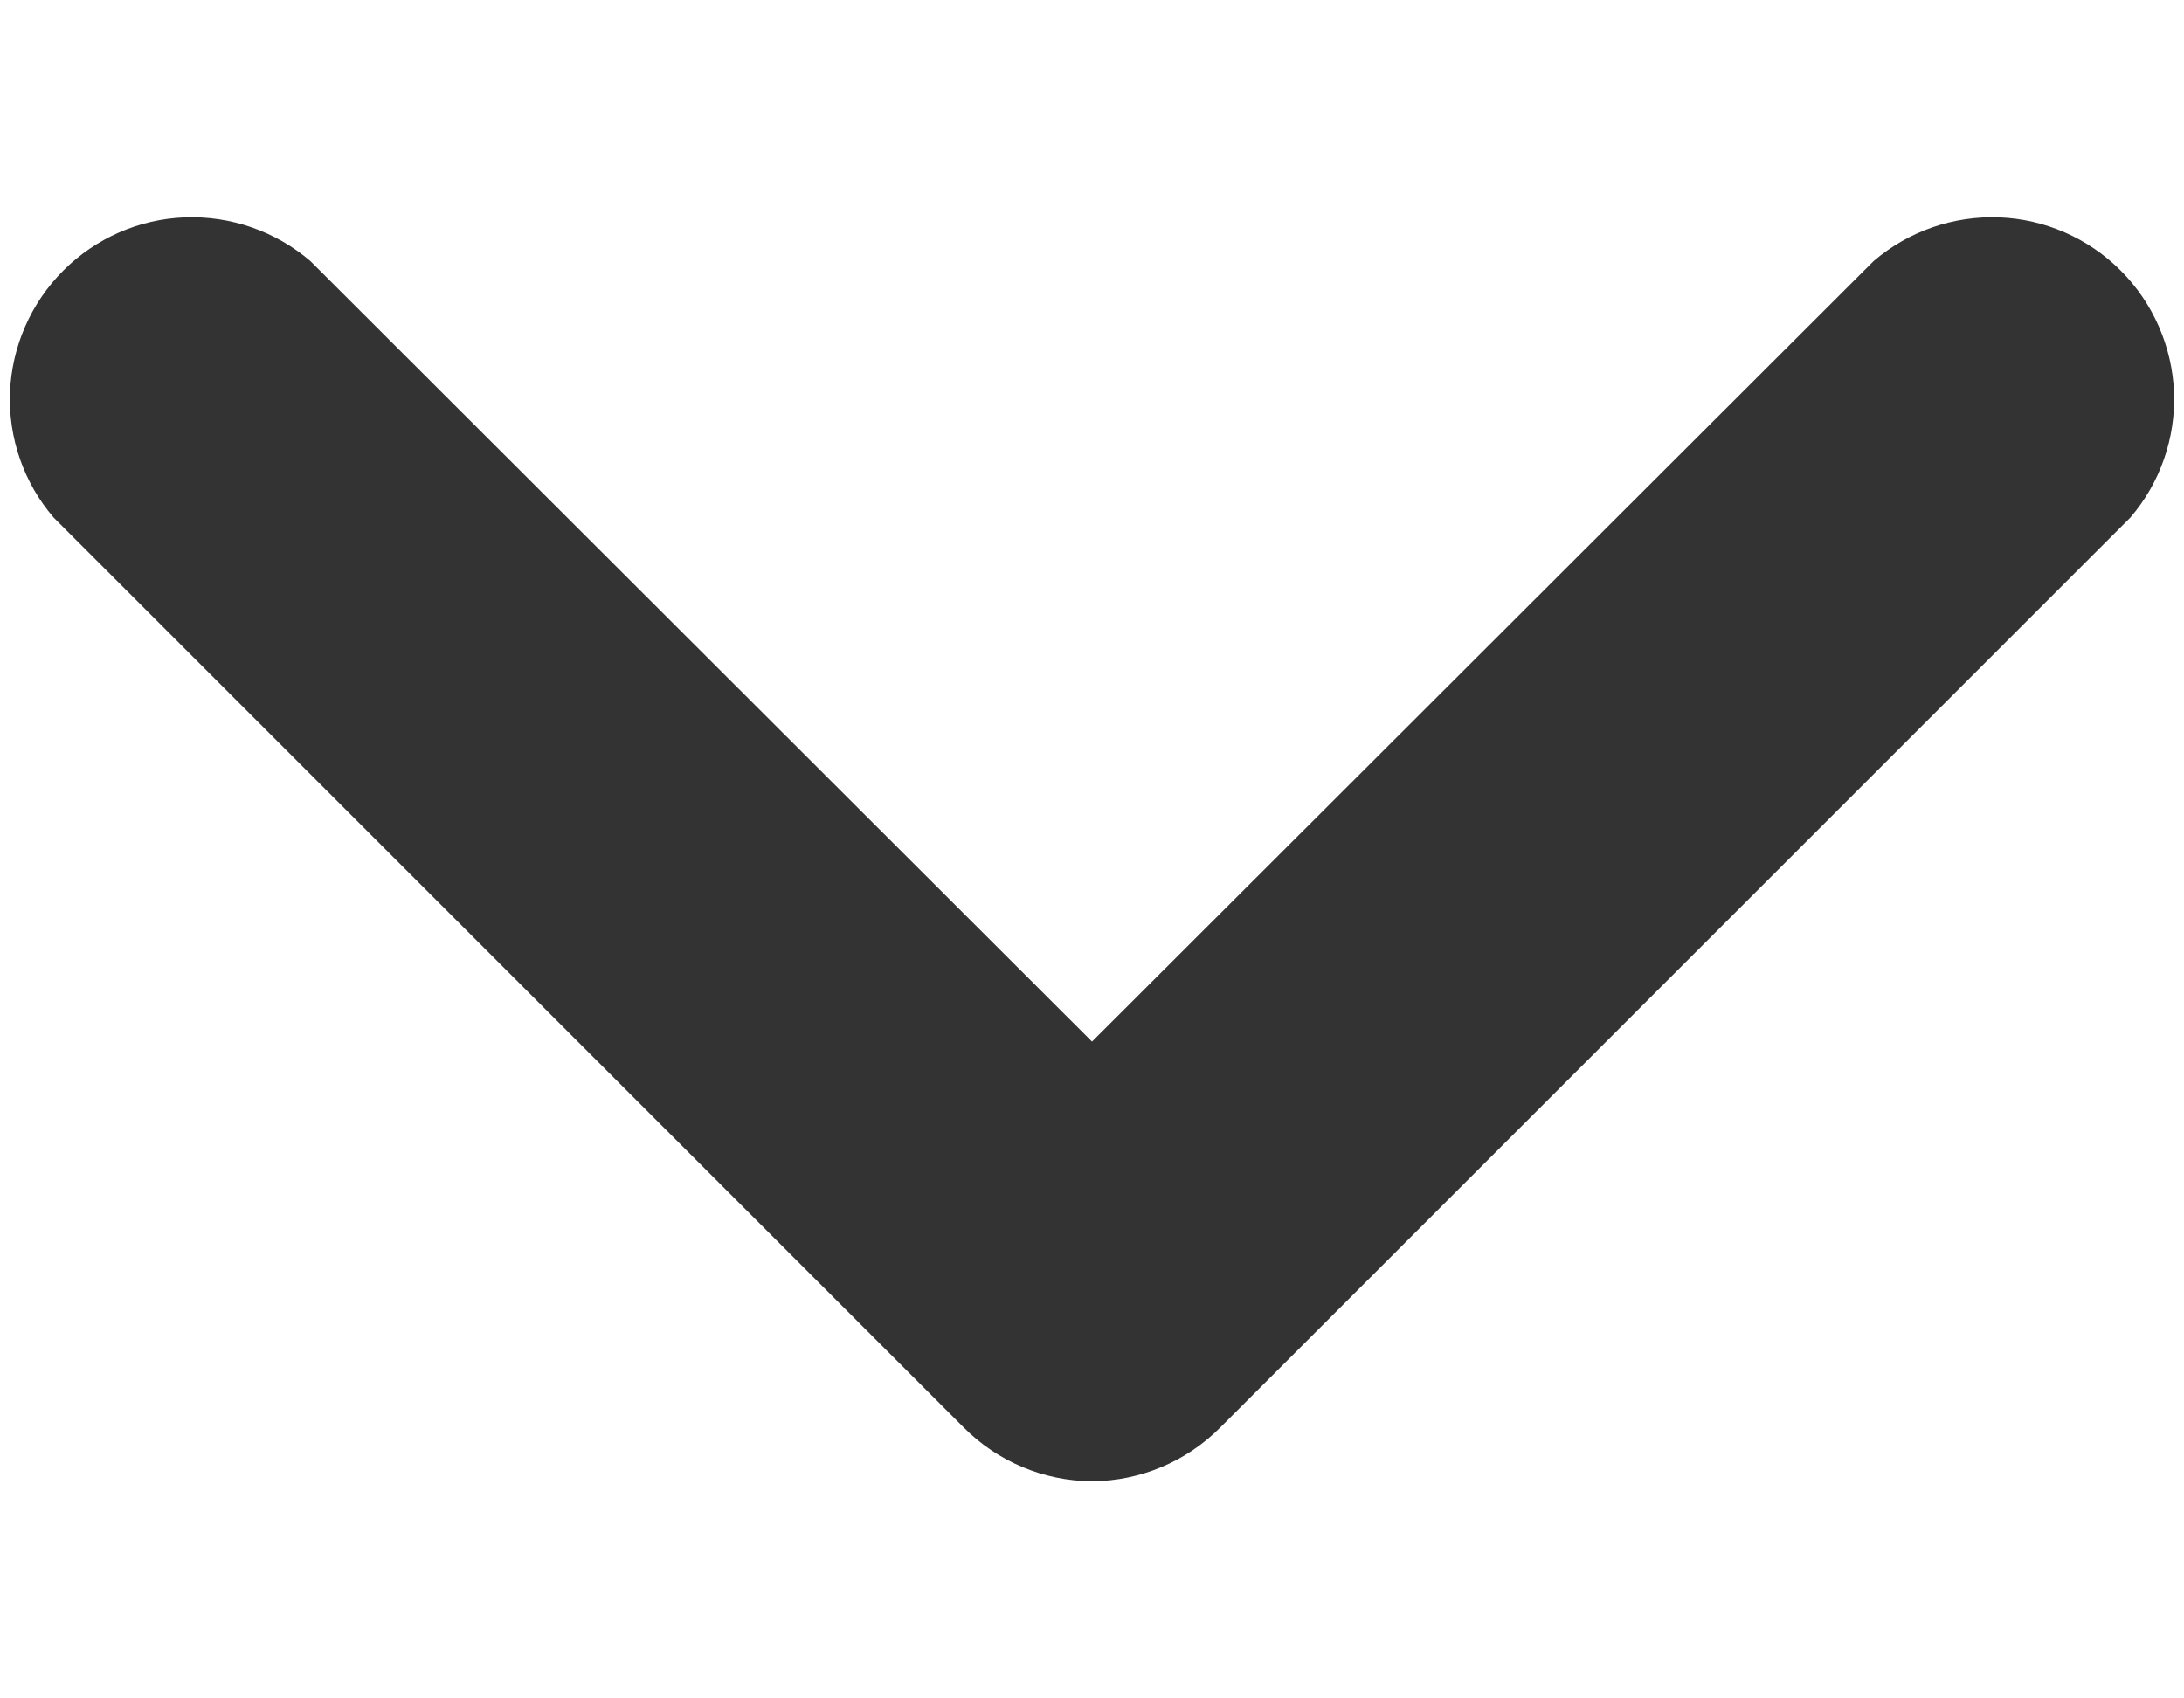 <svg width="9" height="7" viewBox="0 0 9 7" fill="none" xmlns="http://www.w3.org/2000/svg">
<path d="M4.5 6.105C4.301 6.104 4.111 6.024 3.971 5.883L0.221 2.133C0.098 1.99 0.034 1.805 0.041 1.617C0.049 1.428 0.127 1.249 0.261 1.115C0.394 0.982 0.573 0.903 0.762 0.896C0.951 0.889 1.135 0.953 1.279 1.076L4.5 4.293L7.721 1.076C7.865 0.953 8.049 0.889 8.238 0.896C8.427 0.903 8.606 0.982 8.739 1.115C8.873 1.249 8.951 1.428 8.959 1.617C8.966 1.805 8.902 1.99 8.779 2.133L5.029 5.883C4.889 6.024 4.699 6.104 4.5 6.105Z" fill="#333333"/>
</svg>
